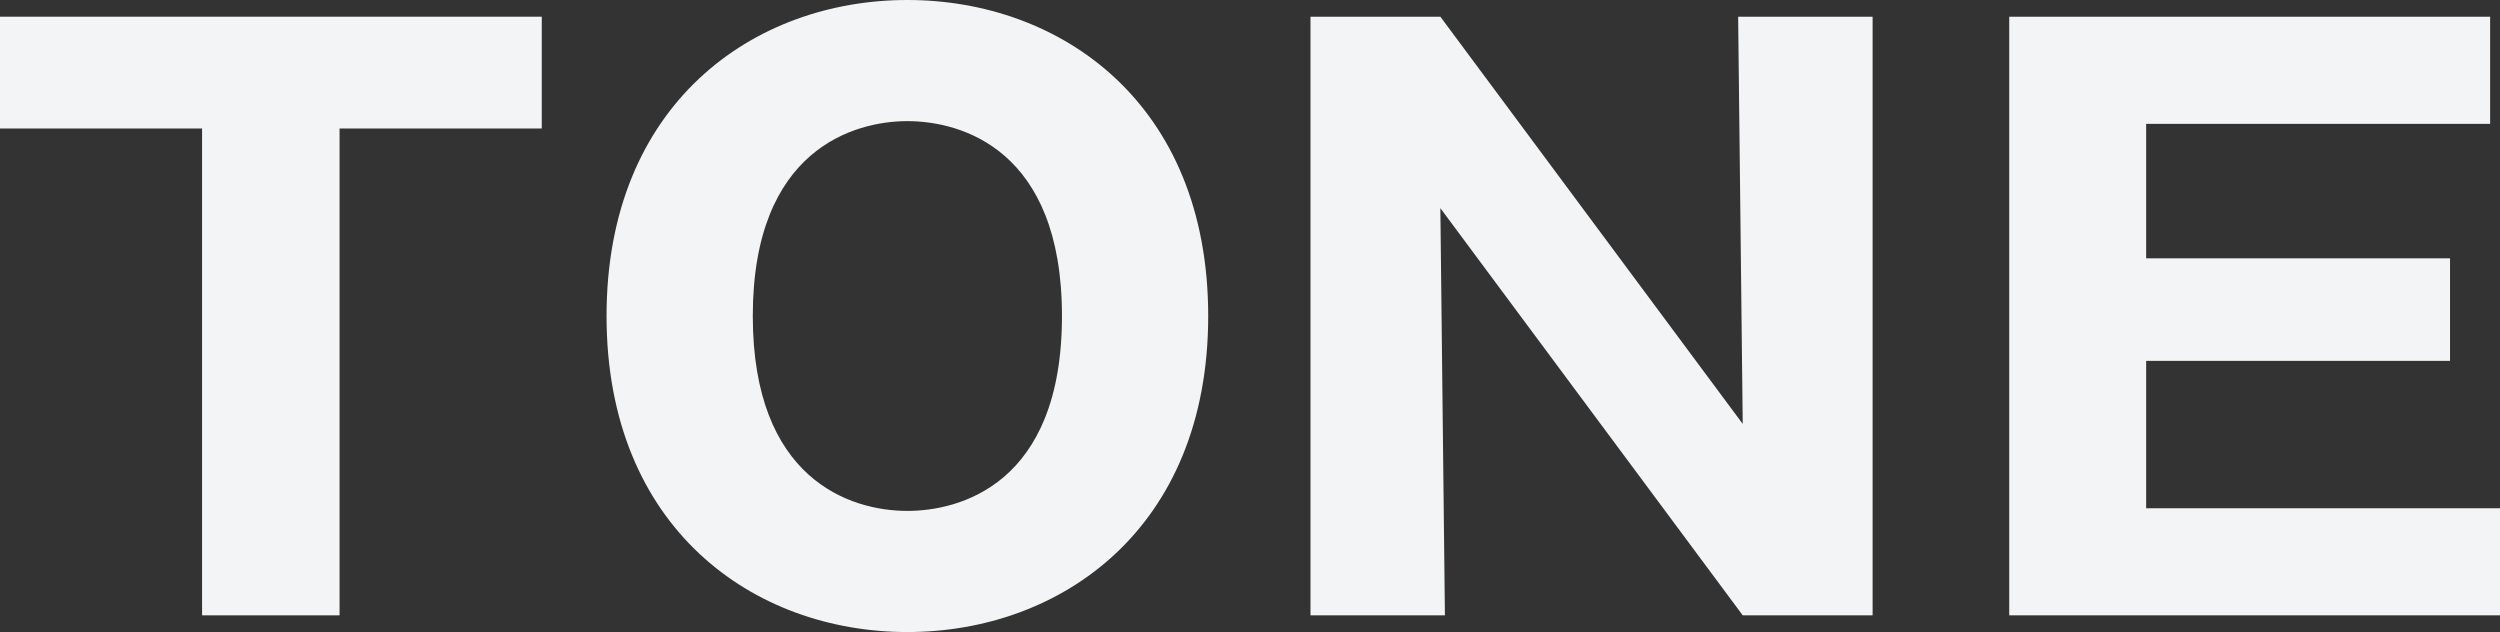 <svg xmlns="http://www.w3.org/2000/svg" viewBox="0 0 719.89 182"><rect x="0" y="0" width="719.89" height="182" fill="#333333" stroke="none"/><defs><style>.cls-1{fill:#f2f4f6;}</style></defs><title>fade-tone</title><g id="Layer_2" data-name="Layer 2"><g id="圖層_1" data-name="圖層 1"><path class="cls-1" d="M97.78,177.19H58.19V37H0V4.81H156V37H97.78Z"/><path class="cls-1" d="M261.28,182c-44.41,0-86.62-30-86.62-91S216.87,0,261.28,0c44,0,86.63,29.53,86.63,91S305.25,182,261.28,182ZM216.77,91c0,46.84,27.85,56.12,44.51,56.12,14.77,0,44.52-7.38,44.52-56.12,0-48.1-29.12-56.12-44.52-56.12C246.09,34.88,216.77,42.9,216.77,91Z"/><path class="cls-1" d="M501.83,177.19,414.76,59.94l1.31,117.25H377.36V4.81h37.4l87.07,117.26L500.51,4.81h38.72V177.19Z"/><path class="cls-1" d="M719.89,146.35v30.84H578.57V4.81H717.05V35.66H618V74.38h87.5v29.53H618v42.44Z"/></g></g></svg>